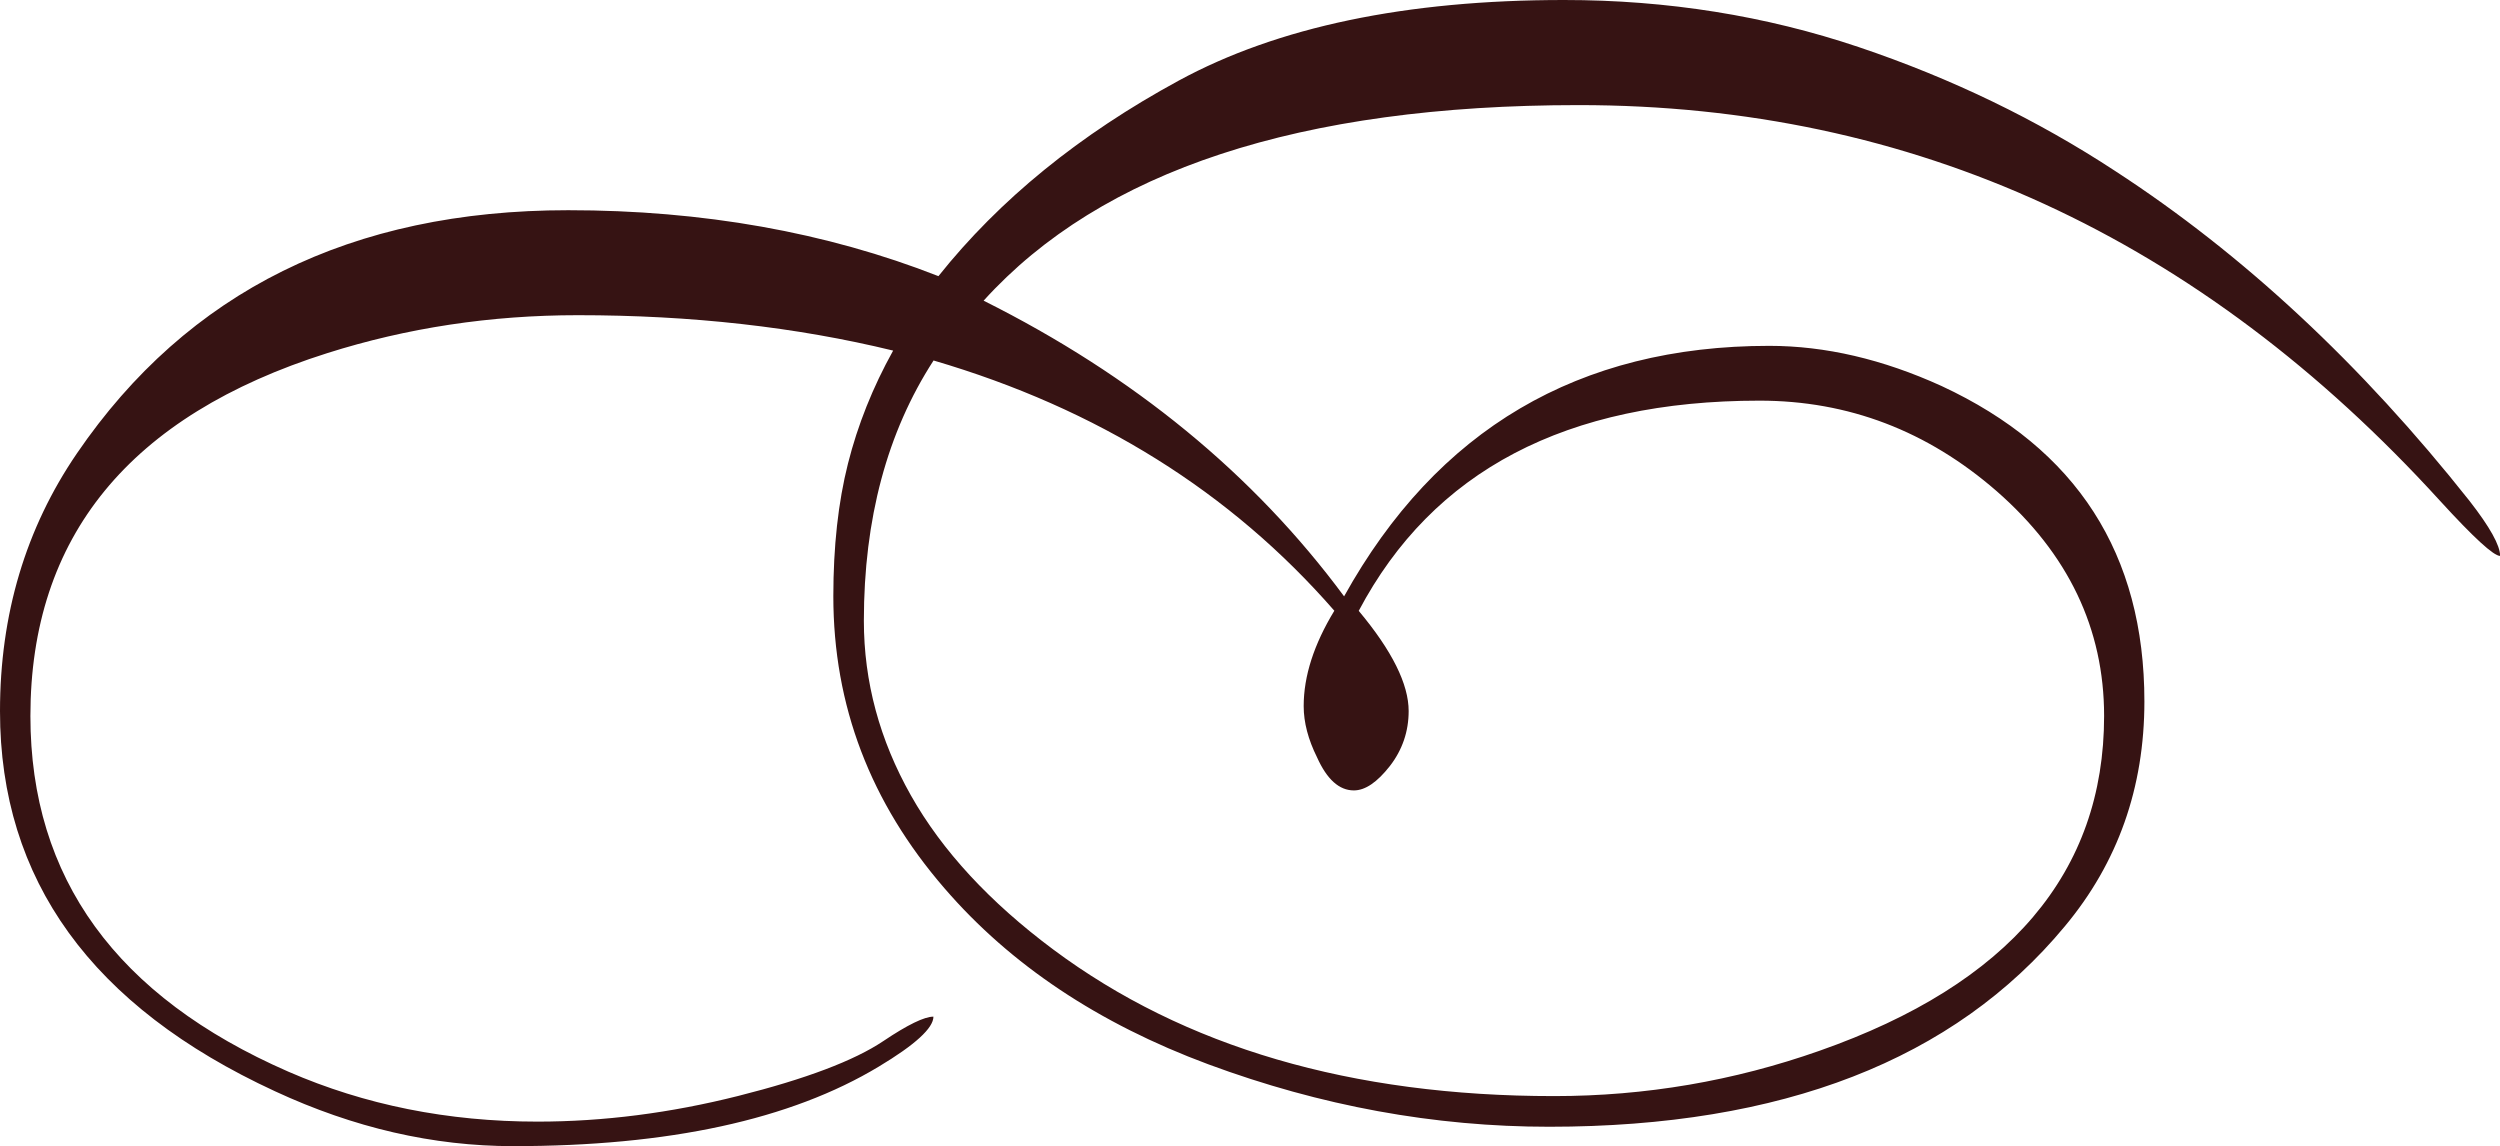 <?xml version="1.0" encoding="utf-8"?>
<!-- Generator: Adobe Illustrator 14.0.0, SVG Export Plug-In . SVG Version: 6.00 Build 43363)  -->
<!DOCTYPE svg PUBLIC "-//W3C//DTD SVG 1.1//EN" "http://www.w3.org/Graphics/SVG/1.1/DTD/svg11.dtd">
<svg version="1.1" id="Layer_1" xmlns="http://www.w3.org/2000/svg" xmlns:xlink="http://www.w3.org/1999/xlink" x="0px" y="0px"
	 width="19.98px" height="9.16px" viewBox="0 0 19.98 9.16" style="enable-background:new 0 0 19.98 9.16;" xml:space="preserve">
<style type="text/css">
<![CDATA[
	.st0{fill:#361313; fill-opacity: 1; stroke-opacity: 1}
]]>
</style>
<g>
	<path class="st0" d="M9.419,0.645C10.21,0.215,11.237,0,12.5,0c0.826,0,1.611,0.126,2.354,0.376s1.426,0.581,2.051,0.991
		c1.021,0.664,1.966,1.543,2.832,2.637c0.162,0.208,0.244,0.355,0.244,0.439c-0.052,0-0.211-0.146-0.479-0.439
		c-1.921-2.109-4.216-3.164-6.885-3.164c-2.227,0-3.812,0.521-4.756,1.563c1.198,0.599,2.158,1.386,2.881,2.363
		c0.742-1.335,1.875-2.002,3.398-2.002c0.448,0,0.907,0.107,1.377,0.321c1.08,0.502,1.621,1.342,1.621,2.521
		c0,0.689-0.212,1.289-0.636,1.797c-0.885,1.068-2.259,1.602-4.121,1.602c-0.918,0-1.825-0.166-2.724-0.499
		C8.779,8.18,8.076,7.711,7.549,7.1C6.956,6.415,6.66,5.639,6.66,4.765c0-0.397,0.039-0.751,0.117-1.06s0.198-0.61,0.361-0.903
		C6.363,2.613,5.523,2.519,4.618,2.519c-0.697,0-1.364,0.101-2.002,0.303C1.034,3.323,0.243,4.29,0.243,5.723
		c0,1.295,0.688,2.242,2.062,2.842C2.916,8.831,3.58,8.964,4.296,8.964c0.528,0,1.063-0.069,1.603-0.205S6.826,8.477,7.06,8.32
		C7.255,8.189,7.388,8.125,7.46,8.125c0,0.091-0.146,0.225-0.438,0.4C6.318,8.949,5.345,9.16,4.101,9.16
		c-0.639,0-1.273-0.146-1.904-0.439C0.732,8.044,0,7.032,0,5.684c0-0.774,0.205-1.461,0.615-2.061C1.5,2.328,2.809,1.68,4.541,1.68
		c1.074,0,2.062,0.175,2.959,0.527C7.988,1.595,8.628,1.075,9.419,0.645z M14.541,8.398c1.518-0.533,2.275-1.426,2.275-2.676
		c0-0.697-0.286-1.296-0.859-1.797c-0.554-0.482-1.186-0.723-1.895-0.723c-1.543,0-2.611,0.56-3.203,1.68
		c0.267,0.319,0.399,0.586,0.399,0.801c0,0.162-0.05,0.31-0.15,0.439c-0.102,0.13-0.197,0.195-0.288,0.195
		c-0.117,0-0.215-0.088-0.294-0.264c-0.071-0.143-0.107-0.279-0.107-0.41c0-0.24,0.082-0.494,0.245-0.762
		C9.837,3.932,8.77,3.265,7.461,2.881C7.09,3.454,6.904,4.147,6.904,4.961c0,0.488,0.126,0.953,0.376,1.396
		C7.53,6.8,7.91,7.21,8.417,7.588C9.465,8.369,10.8,8.76,12.421,8.76C13.15,8.76,13.857,8.639,14.541,8.398z"/>
</g>
</svg>
